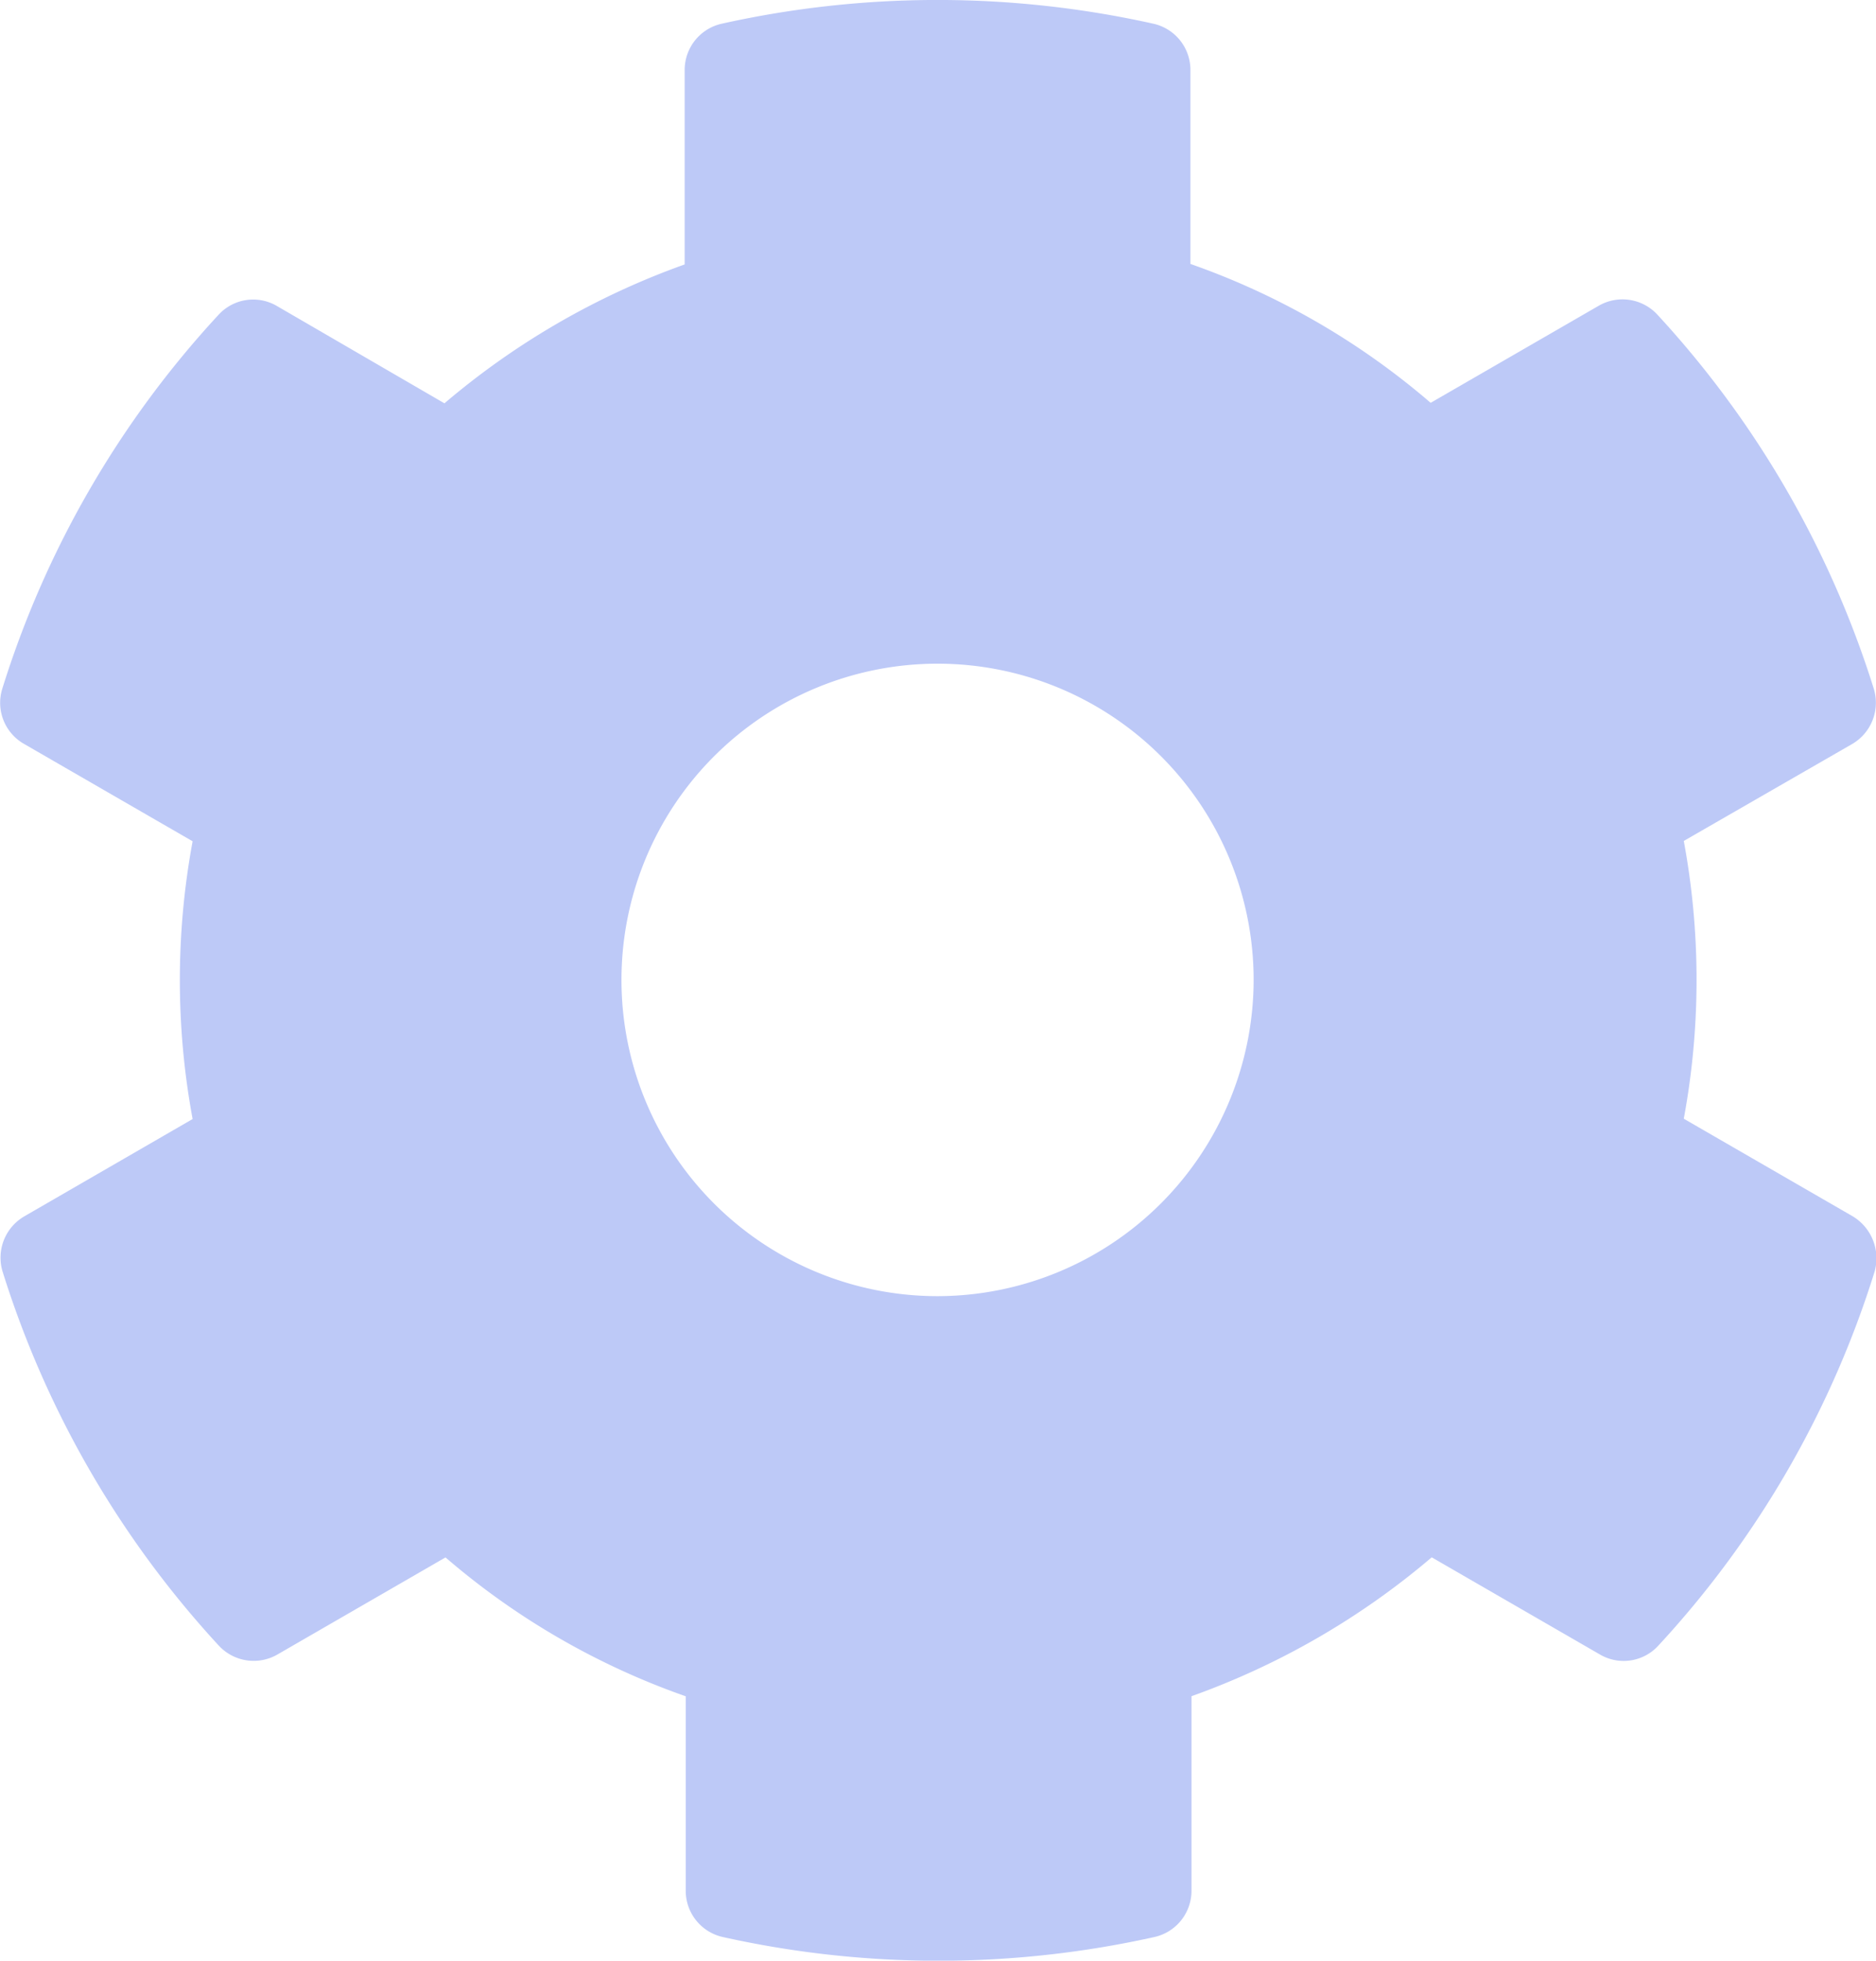 <svg xmlns="http://www.w3.org/2000/svg" width="22.975" height="24" viewBox="0 0 22.975 24"><path d="M23.584,15.276l-2.061-1.19a9.32,9.32,0,0,0,0-3.4L23.584,9.5a.585.585,0,0,0,.266-.677A12.051,12.051,0,0,0,21.2,4.244a.582.582,0,0,0-.716-.111l-2.061,1.19a9.132,9.132,0,0,0-2.942-1.7V1.248a.58.58,0,0,0-.455-.566,12.164,12.164,0,0,0-5.284,0,.58.58,0,0,0-.455.566V3.629a9.42,9.42,0,0,0-2.942,1.7L4.292,4.137a.575.575,0,0,0-.716.111A11.979,11.979,0,0,0,.929,8.826.579.579,0,0,0,1.2,9.5l2.061,1.19a9.32,9.32,0,0,0,0,3.4L1.2,15.281a.585.585,0,0,0-.266.677,12.051,12.051,0,0,0,2.647,4.577.582.582,0,0,0,.716.111l2.061-1.19a9.132,9.132,0,0,0,2.942,1.7v2.381a.58.58,0,0,0,.455.566,12.164,12.164,0,0,0,5.284,0,.58.58,0,0,0,.455-.566V21.155a9.42,9.42,0,0,0,2.942-1.7l2.061,1.19a.575.575,0,0,0,.716-.111,11.979,11.979,0,0,0,2.647-4.577A.6.6,0,0,0,23.584,15.276Zm-11.2.982a3.871,3.871,0,1,1,3.871-3.871A3.876,3.876,0,0,1,12.387,16.258Z" transform="translate(-0.902 -0.392)" fill="#bdc9f7"/></svg>